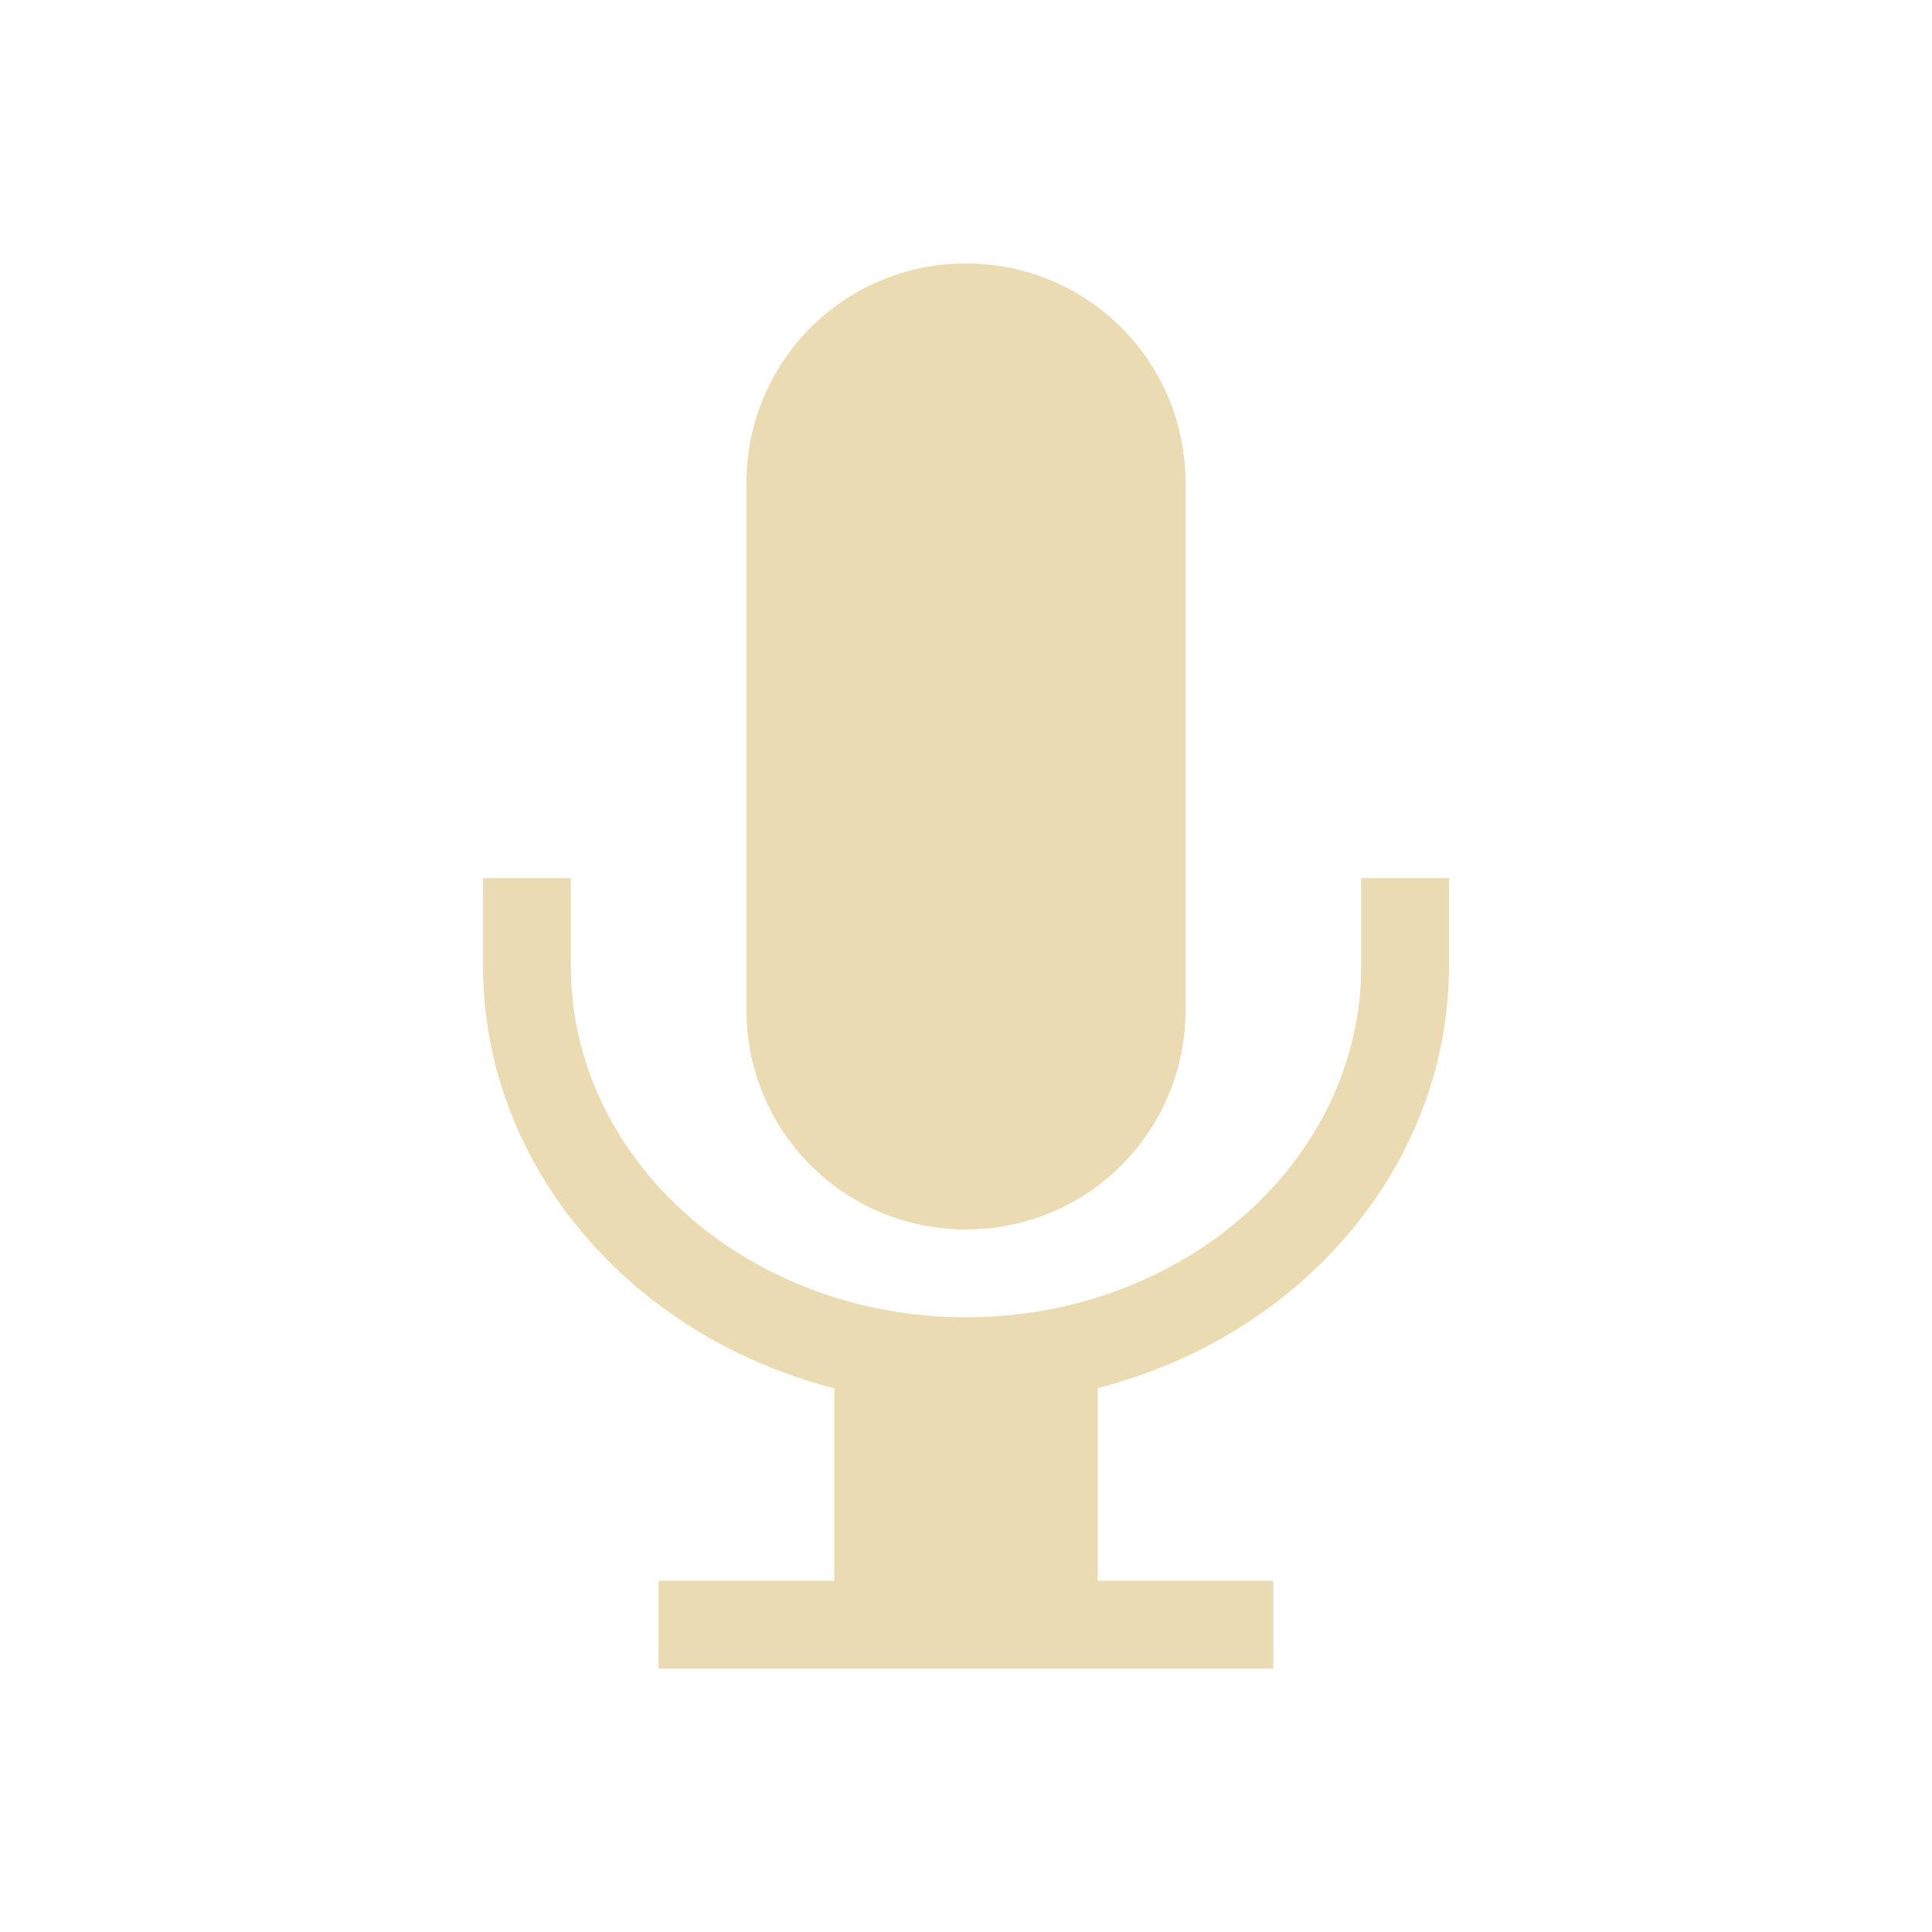 <svg xmlns="http://www.w3.org/2000/svg" viewBox="0 0 22 22">
  <defs id="defs3051">
    <style type="text/css" id="current-color-scheme">
      .ColorScheme-Text {
        color:#ebdbb2;
      }
      </style>
  </defs>
  <path
     style="fill:currentColor;fill-opacity:1;stroke:none" 
     d="M 11 3 C 9.615 3 8.5 4.115 8.5 5.5 L 8.5 11.5 C 8.5 12.885 9.615 14 11 14 C 12.385 14 13.5 12.885 13.5 11.5 L 13.5 5.5 C 13.5 4.115 12.385 3 11 3 z M 5.5 10 L 5.5 11 C 5.501 13.236 7.134 15.199 9.5 15.809 L 9.5 18 L 7.5 18 L 7.5 19 L 14.5 19 L 14.5 18 L 12.5 18 L 12.5 15.807 C 14.865 15.197 16.498 13.235 16.5 11 L 16.5 10 L 15.5 10 L 15.5 11 C 15.5 13.209 13.485 15 11 15 C 8.515 15 6.5 13.209 6.5 11 L 6.5 10 L 5.5 10 z "
    class="ColorScheme-Text"
      />
</svg>
